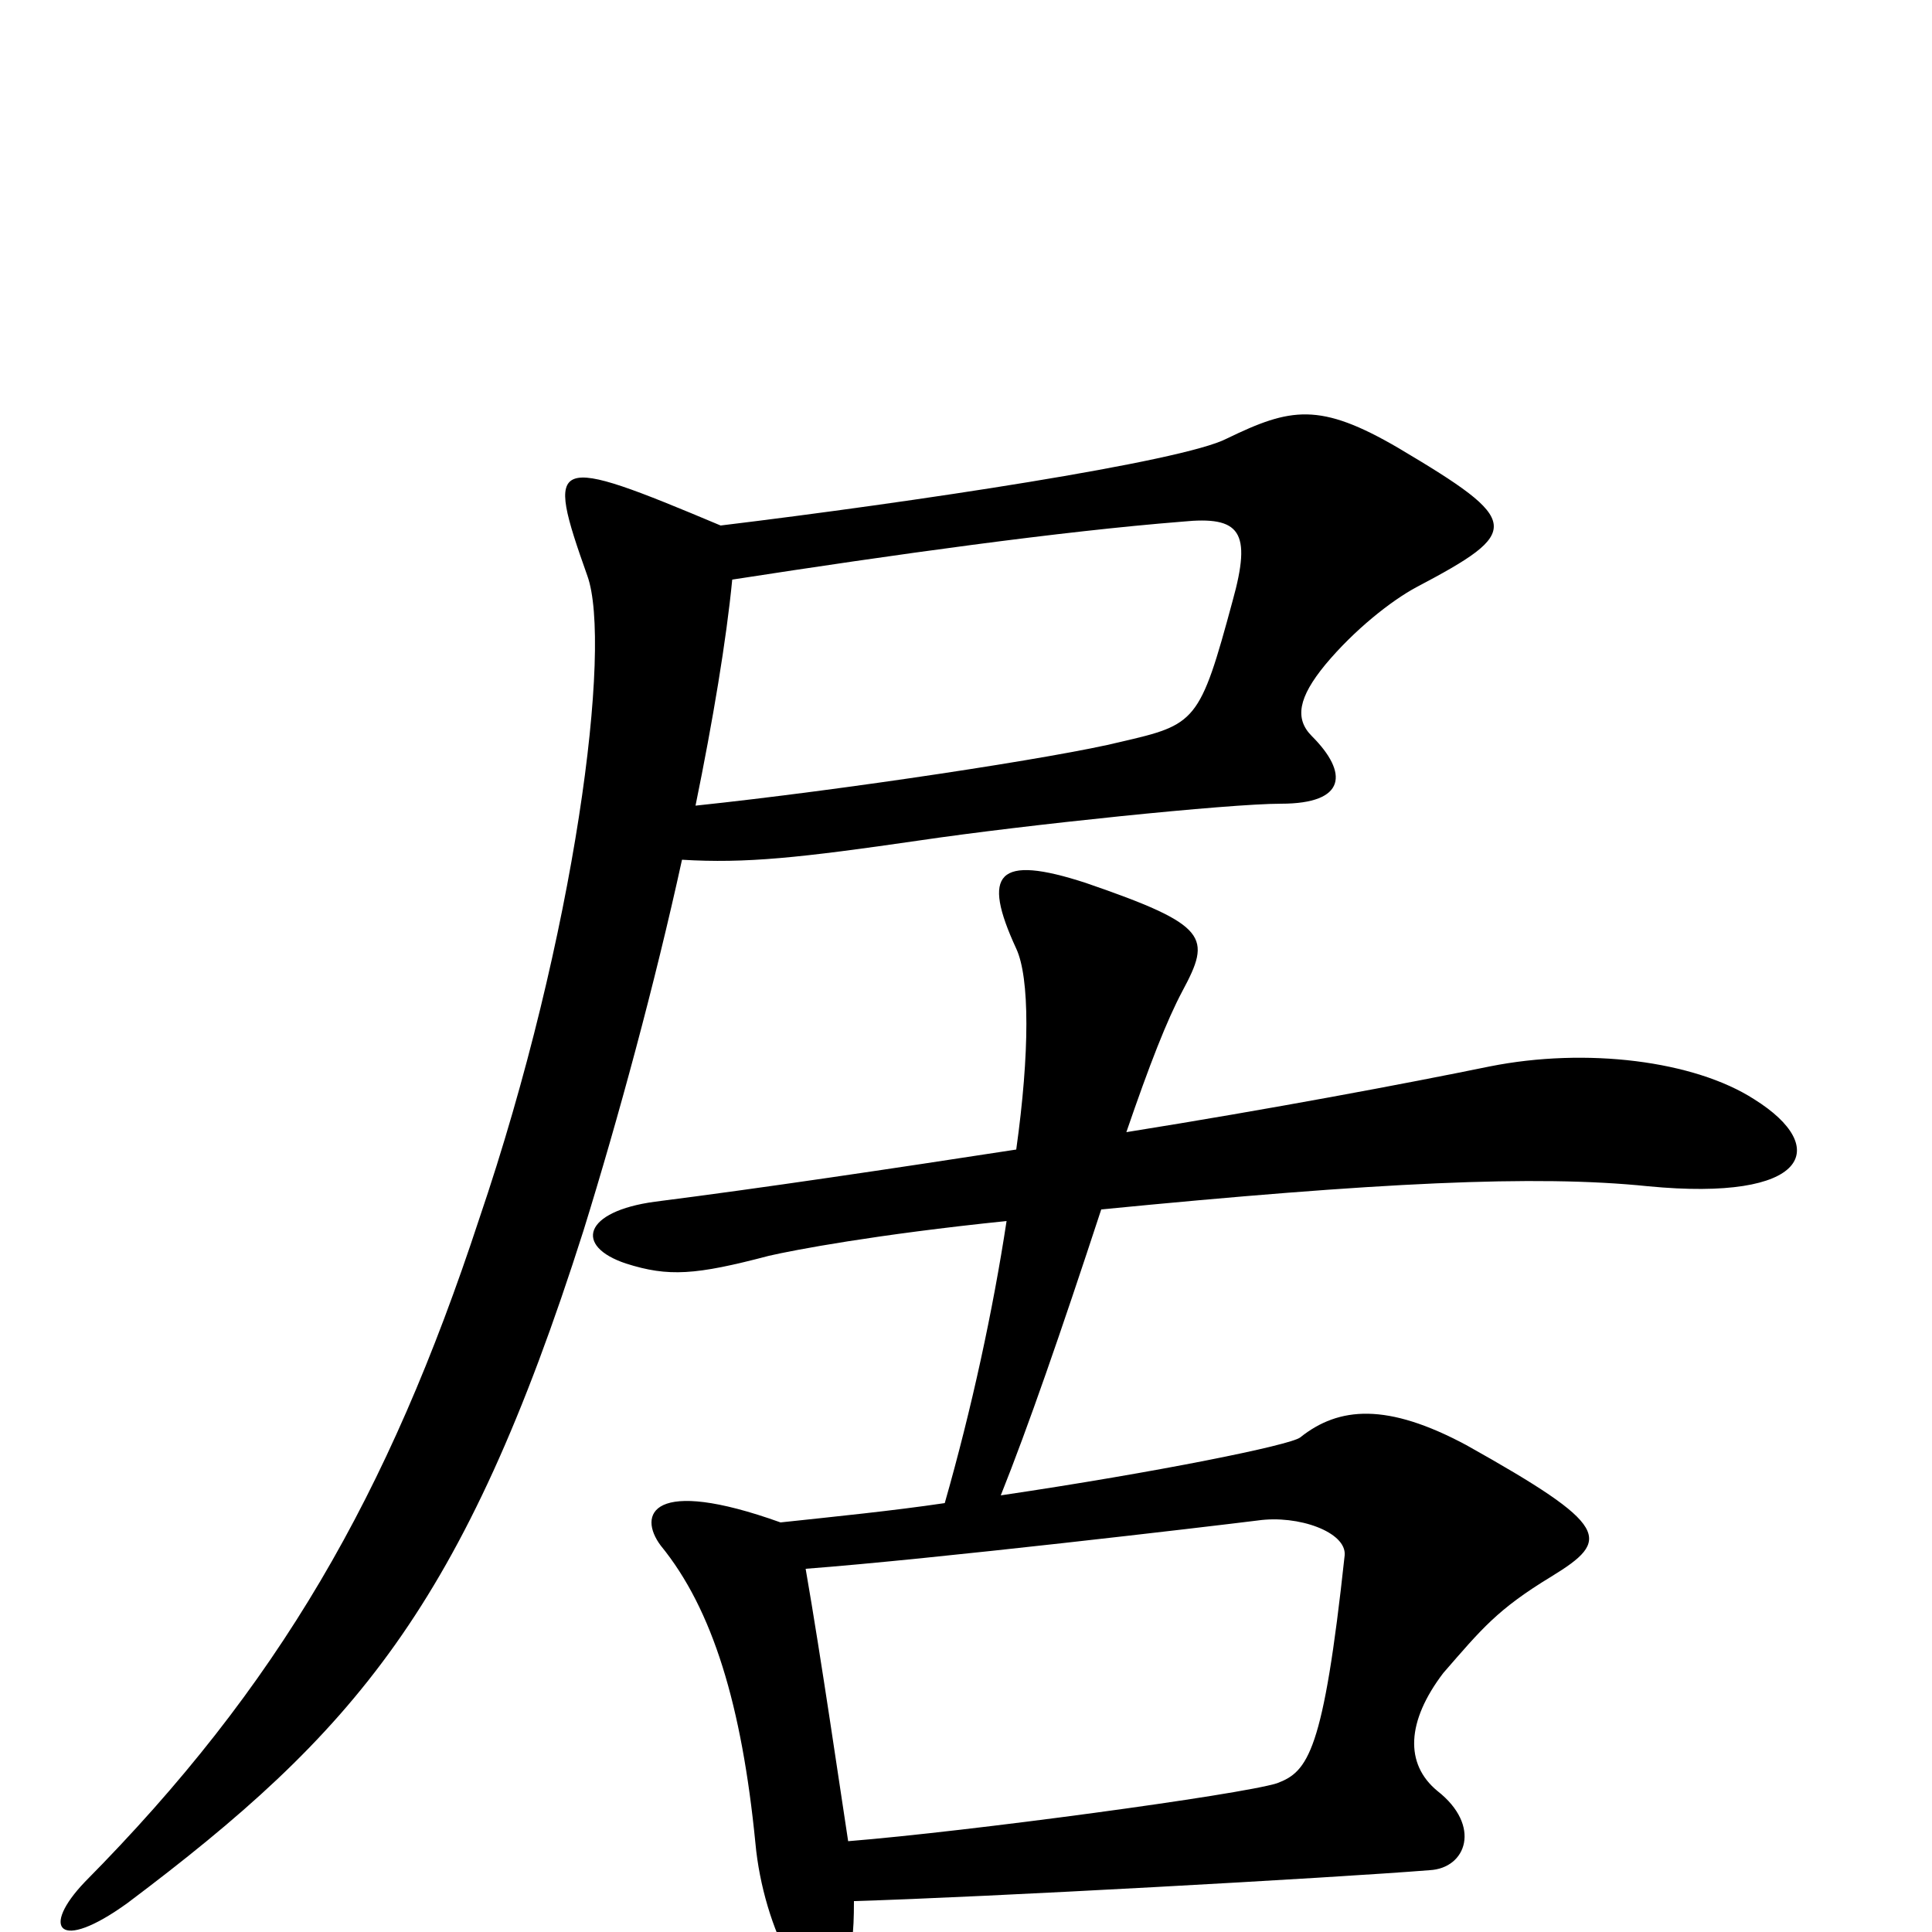 <svg xmlns="http://www.w3.org/2000/svg" viewBox="0 -1000 1000 1000">
	<path fill="#000000" d="M733 -696C788 -725 788 -730 724 -768C683 -792 668 -789 635 -773C612 -761 472 -740 373 -728C285 -765 282 -764 304 -702C317 -666 298 -516 248 -369C201 -226 144 -127 44 -26C21 -2 30 11 66 -15C183 -103 240 -168 302 -363C320 -421 339 -491 353 -555C386 -553 414 -556 476 -565C530 -573 636 -584 663 -584C697 -584 698 -600 679 -619C670 -628 672 -639 686 -656C701 -674 720 -689 733 -696ZM908 -431C877 -451 821 -458 771 -448C727 -439 658 -426 583 -414C595 -449 604 -472 612 -487C627 -515 626 -521 562 -543C516 -558 508 -548 526 -509C533 -494 533 -455 526 -405C461 -395 394 -385 339 -378C302 -373 297 -355 324 -346C346 -339 360 -340 398 -350C411 -353 453 -361 521 -368C514 -322 503 -271 489 -222C462 -218 432 -215 404 -212C337 -236 330 -216 342 -200C369 -167 384 -117 391 -46C393 -24 400 -1 409 15C417 28 430 29 437 17C441 10 442 1 442 -16C510 -18 690 -28 740 -32C759 -33 767 -55 744 -73C727 -87 728 -109 747 -134C767 -157 775 -167 803 -184C834 -203 834 -210 759 -252C718 -274 693 -272 673 -256C668 -252 599 -238 518 -226C532 -261 549 -310 570 -374C713 -388 795 -392 853 -386C936 -378 948 -406 908 -431ZM638 -689C621 -626 619 -625 580 -616C548 -608 436 -591 360 -583C369 -627 376 -669 379 -700C463 -713 549 -725 612 -730C642 -733 648 -725 638 -689ZM696 -195C685 -93 677 -83 661 -77C642 -71 501 -52 439 -47C435 -73 425 -142 417 -188C483 -193 627 -210 651 -213C672 -216 697 -207 696 -195Z"/>
</svg>